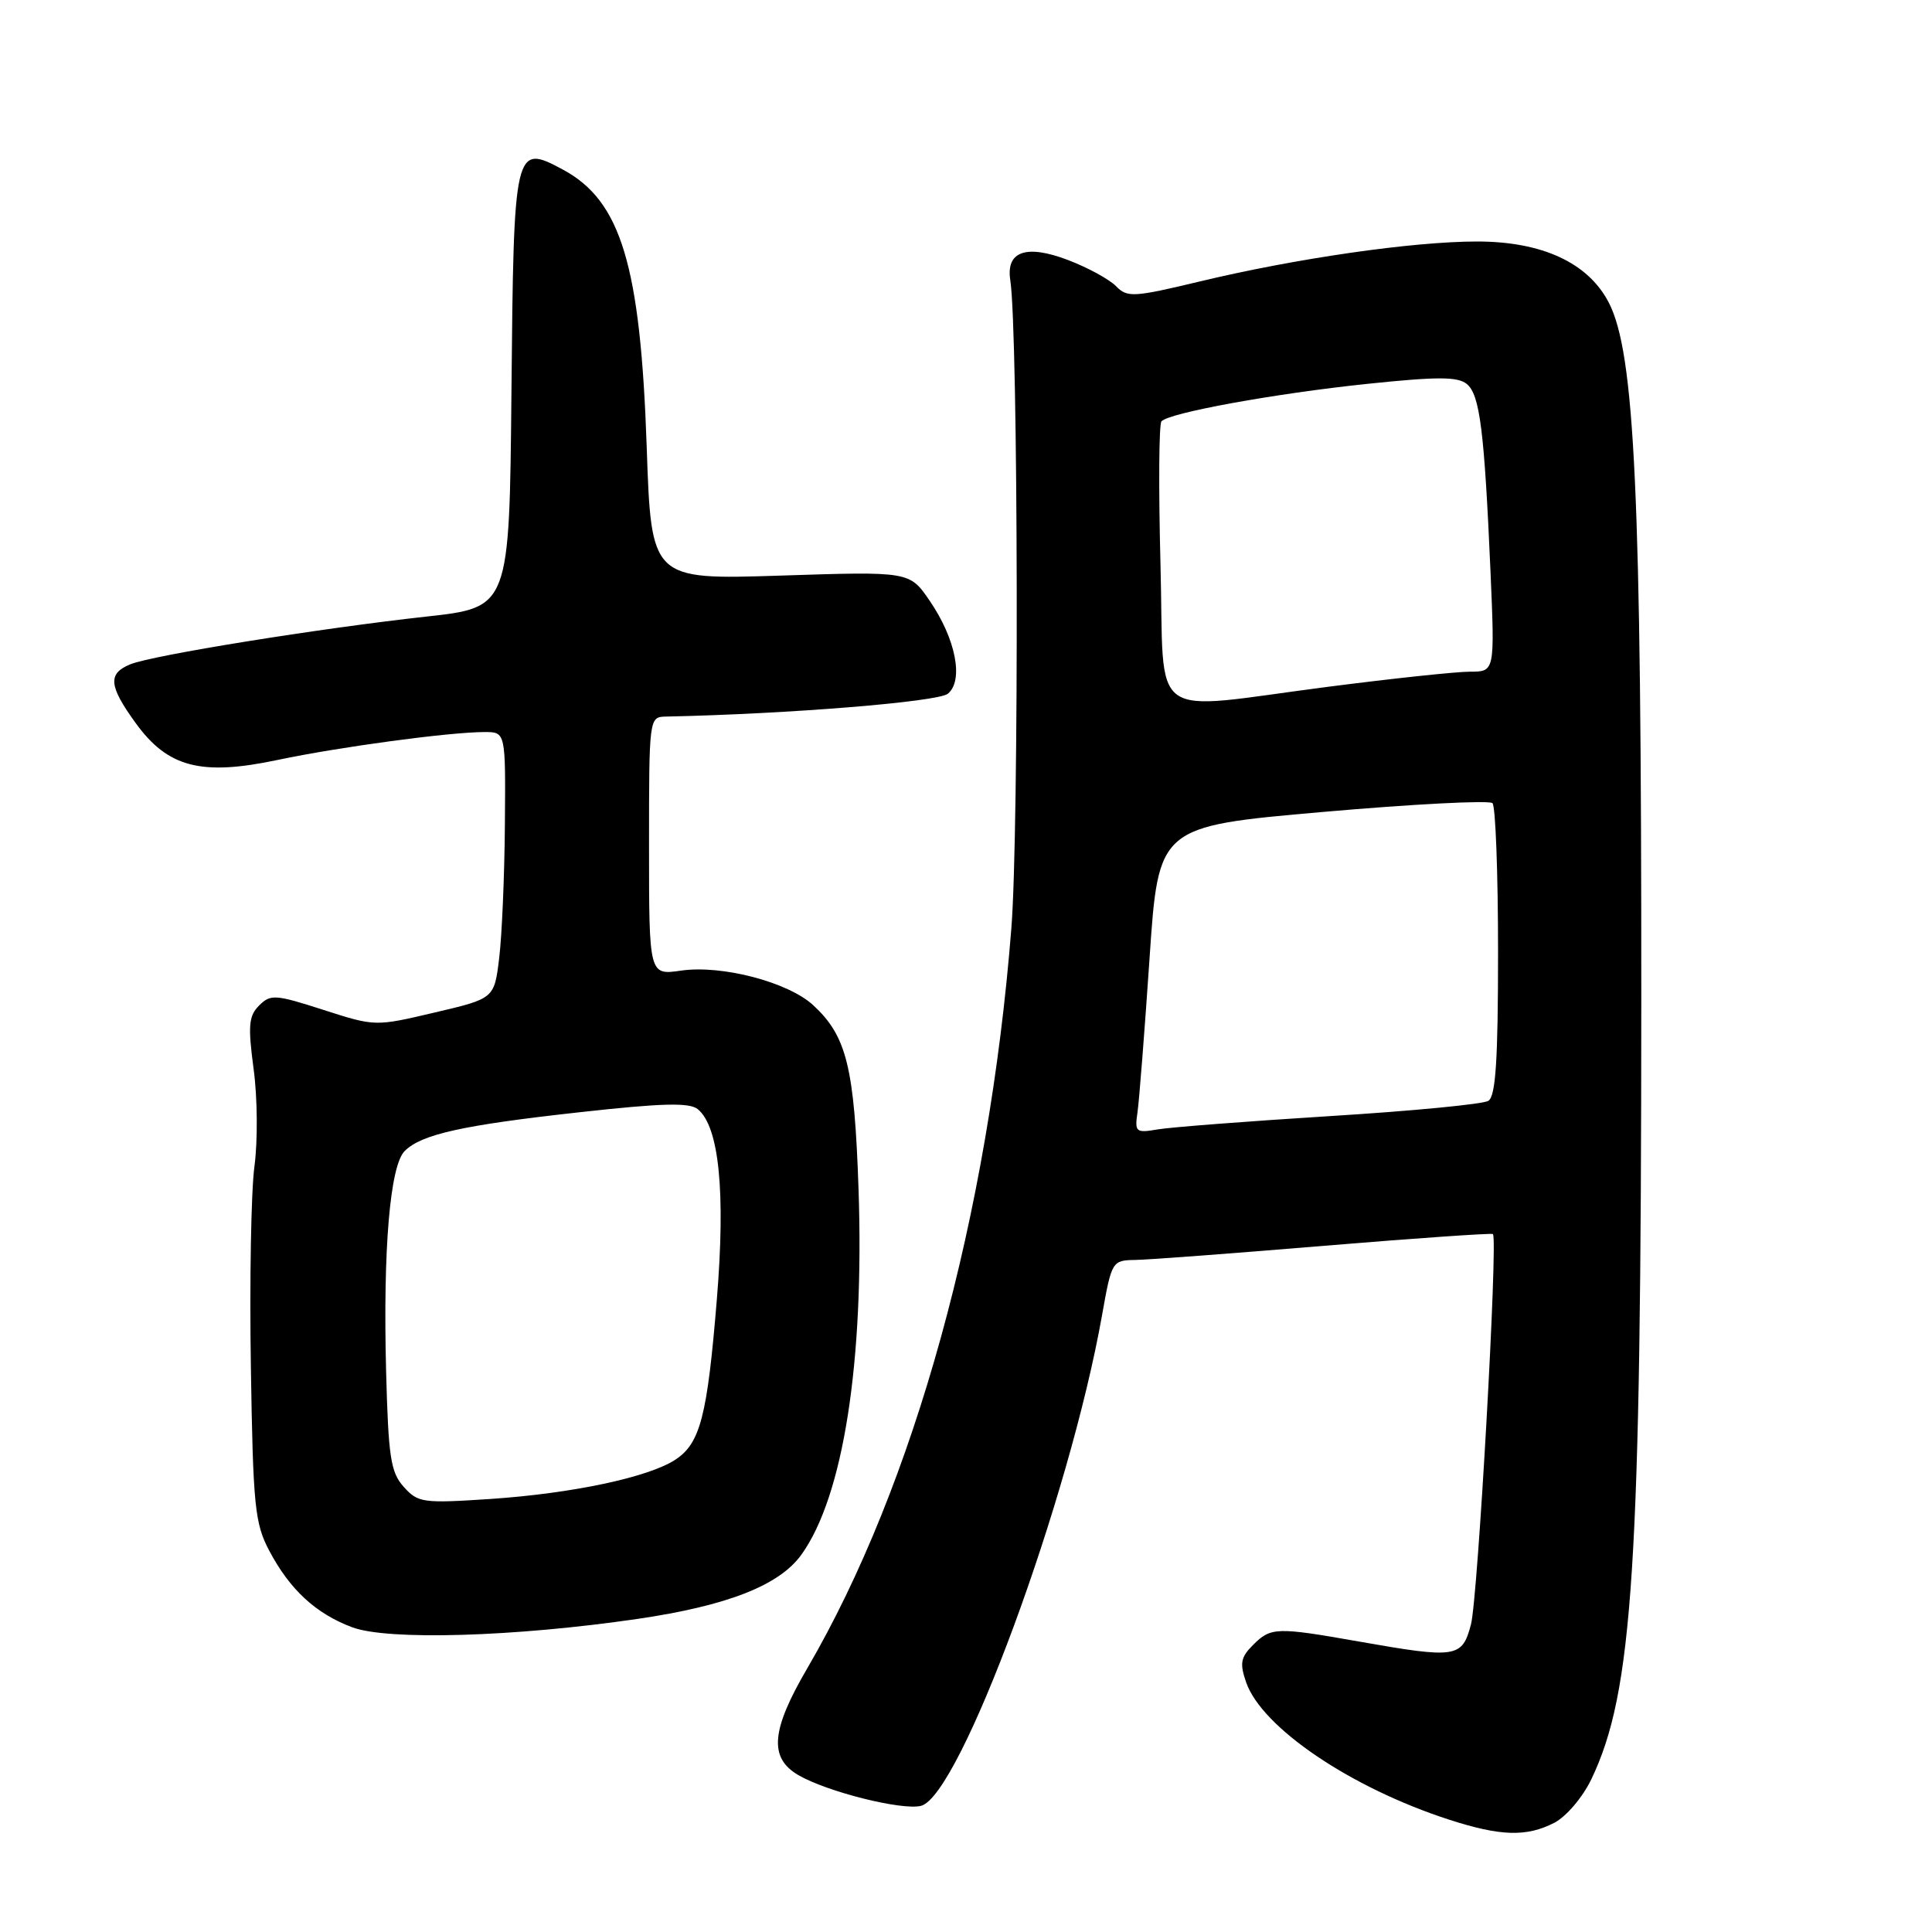 <?xml version="1.0" encoding="UTF-8" standalone="no"?>
<!DOCTYPE svg PUBLIC "-//W3C//DTD SVG 1.1//EN" "http://www.w3.org/Graphics/SVG/1.1/DTD/svg11.dtd" >
<svg xmlns="http://www.w3.org/2000/svg" xmlns:xlink="http://www.w3.org/1999/xlink" version="1.1" viewBox="0 0 256 256">
 <g >
 <path fill="currentColor"
d=" M 205.95 241.53 C 207.54 240.71 209.70 238.16 210.85 235.78 C 216.39 224.25 217.46 207.59 217.48 132.50 C 217.50 65.38 216.63 46.76 213.16 40.07 C 210.43 34.82 204.34 32.00 195.72 32.00 C 187.22 32.00 171.75 34.23 159.00 37.29 C 150.18 39.40 149.38 39.45 147.88 37.92 C 146.99 37.01 144.13 35.45 141.53 34.46 C 135.98 32.34 133.27 33.29 133.87 37.13 C 134.92 43.95 135.04 110.07 134.01 123.00 C 131.01 161.06 121.15 196.76 106.95 221.09 C 102.18 229.25 101.87 232.90 105.75 235.19 C 109.52 237.41 119.56 239.93 122.05 239.28 C 127.22 237.92 141.71 198.65 146.03 174.25 C 147.30 167.11 147.37 167.00 150.41 166.95 C 152.11 166.93 163.40 166.08 175.50 165.07 C 187.60 164.07 197.64 163.37 197.82 163.52 C 198.51 164.13 195.83 211.73 194.91 215.25 C 193.74 219.68 193.00 219.79 180.00 217.50 C 169.12 215.58 168.39 215.61 166.04 217.96 C 164.39 219.61 164.25 220.40 165.12 222.92 C 167.22 228.93 178.98 236.89 192.00 241.11 C 198.82 243.32 202.28 243.42 205.95 241.53 Z  M 84.50 214.51 C 96.37 212.77 103.27 210.07 106.19 206.00 C 111.75 198.28 114.54 180.41 113.76 157.54 C 113.21 141.41 112.19 137.28 107.75 133.19 C 104.43 130.13 95.65 127.83 90.25 128.61 C 86.00 129.23 86.00 129.23 86.00 112.11 C 86.00 95.05 86.01 95.00 88.25 94.95 C 104.47 94.61 124.30 93.00 125.60 91.92 C 127.72 90.16 126.65 84.65 123.19 79.61 C 120.53 75.71 120.53 75.71 103.41 76.27 C 86.29 76.82 86.29 76.82 85.69 59.16 C 84.86 35.15 82.29 26.62 74.60 22.48 C 68.15 19.01 68.07 19.39 67.77 51.86 C 67.50 80.49 67.50 80.49 56.50 81.70 C 42.32 83.26 20.14 86.83 17.25 88.03 C 14.26 89.26 14.41 90.89 17.97 95.80 C 22.23 101.69 26.65 102.84 36.77 100.70 C 44.96 98.97 59.59 97.00 64.22 97.00 C 67.00 97.00 67.00 97.00 66.90 109.25 C 66.85 115.99 66.51 123.93 66.15 126.90 C 65.50 132.31 65.50 132.31 57.61 134.16 C 49.71 136.02 49.71 136.02 42.84 133.81 C 36.48 131.76 35.85 131.72 34.34 133.23 C 32.95 134.62 32.84 135.90 33.61 141.69 C 34.12 145.44 34.16 151.20 33.72 154.50 C 33.27 157.80 33.06 169.72 33.24 181.00 C 33.53 199.59 33.76 201.87 35.69 205.50 C 38.41 210.64 41.84 213.81 46.66 215.62 C 51.38 217.39 68.15 216.90 84.50 214.51 Z  M 150.73 147.34 C 150.95 145.78 151.67 136.62 152.32 127.00 C 153.50 109.50 153.50 109.50 175.26 107.59 C 187.22 106.54 197.35 106.02 197.76 106.42 C 198.17 106.83 198.50 115.70 198.50 126.12 C 198.50 140.49 198.19 145.27 197.21 145.87 C 196.51 146.31 187.06 147.22 176.21 147.89 C 165.37 148.57 155.11 149.36 153.41 149.65 C 150.49 150.15 150.34 150.02 150.73 147.34 Z  M 153.77 74.75 C 153.51 64.71 153.56 56.20 153.90 55.83 C 154.92 54.69 168.95 52.14 181.21 50.86 C 190.49 49.89 193.17 49.90 194.37 50.89 C 196.09 52.32 196.68 57.05 197.50 75.75 C 198.07 89.00 198.07 89.00 194.79 89.00 C 192.98 89.00 184.53 89.90 176.00 91.00 C 151.66 94.14 154.33 96.09 153.77 74.75 Z  M 53.50 197.02 C 51.76 195.08 51.46 193.10 51.16 181.65 C 50.74 165.52 51.68 154.46 53.62 152.52 C 55.85 150.30 61.22 149.10 76.78 147.38 C 87.77 146.16 91.38 146.07 92.47 146.98 C 95.29 149.31 96.15 157.94 94.99 172.12 C 93.72 187.67 92.79 191.25 89.48 193.42 C 85.93 195.75 75.82 197.89 65.00 198.62 C 56.03 199.21 55.39 199.13 53.50 197.02 Z "/>
</g>
</svg>